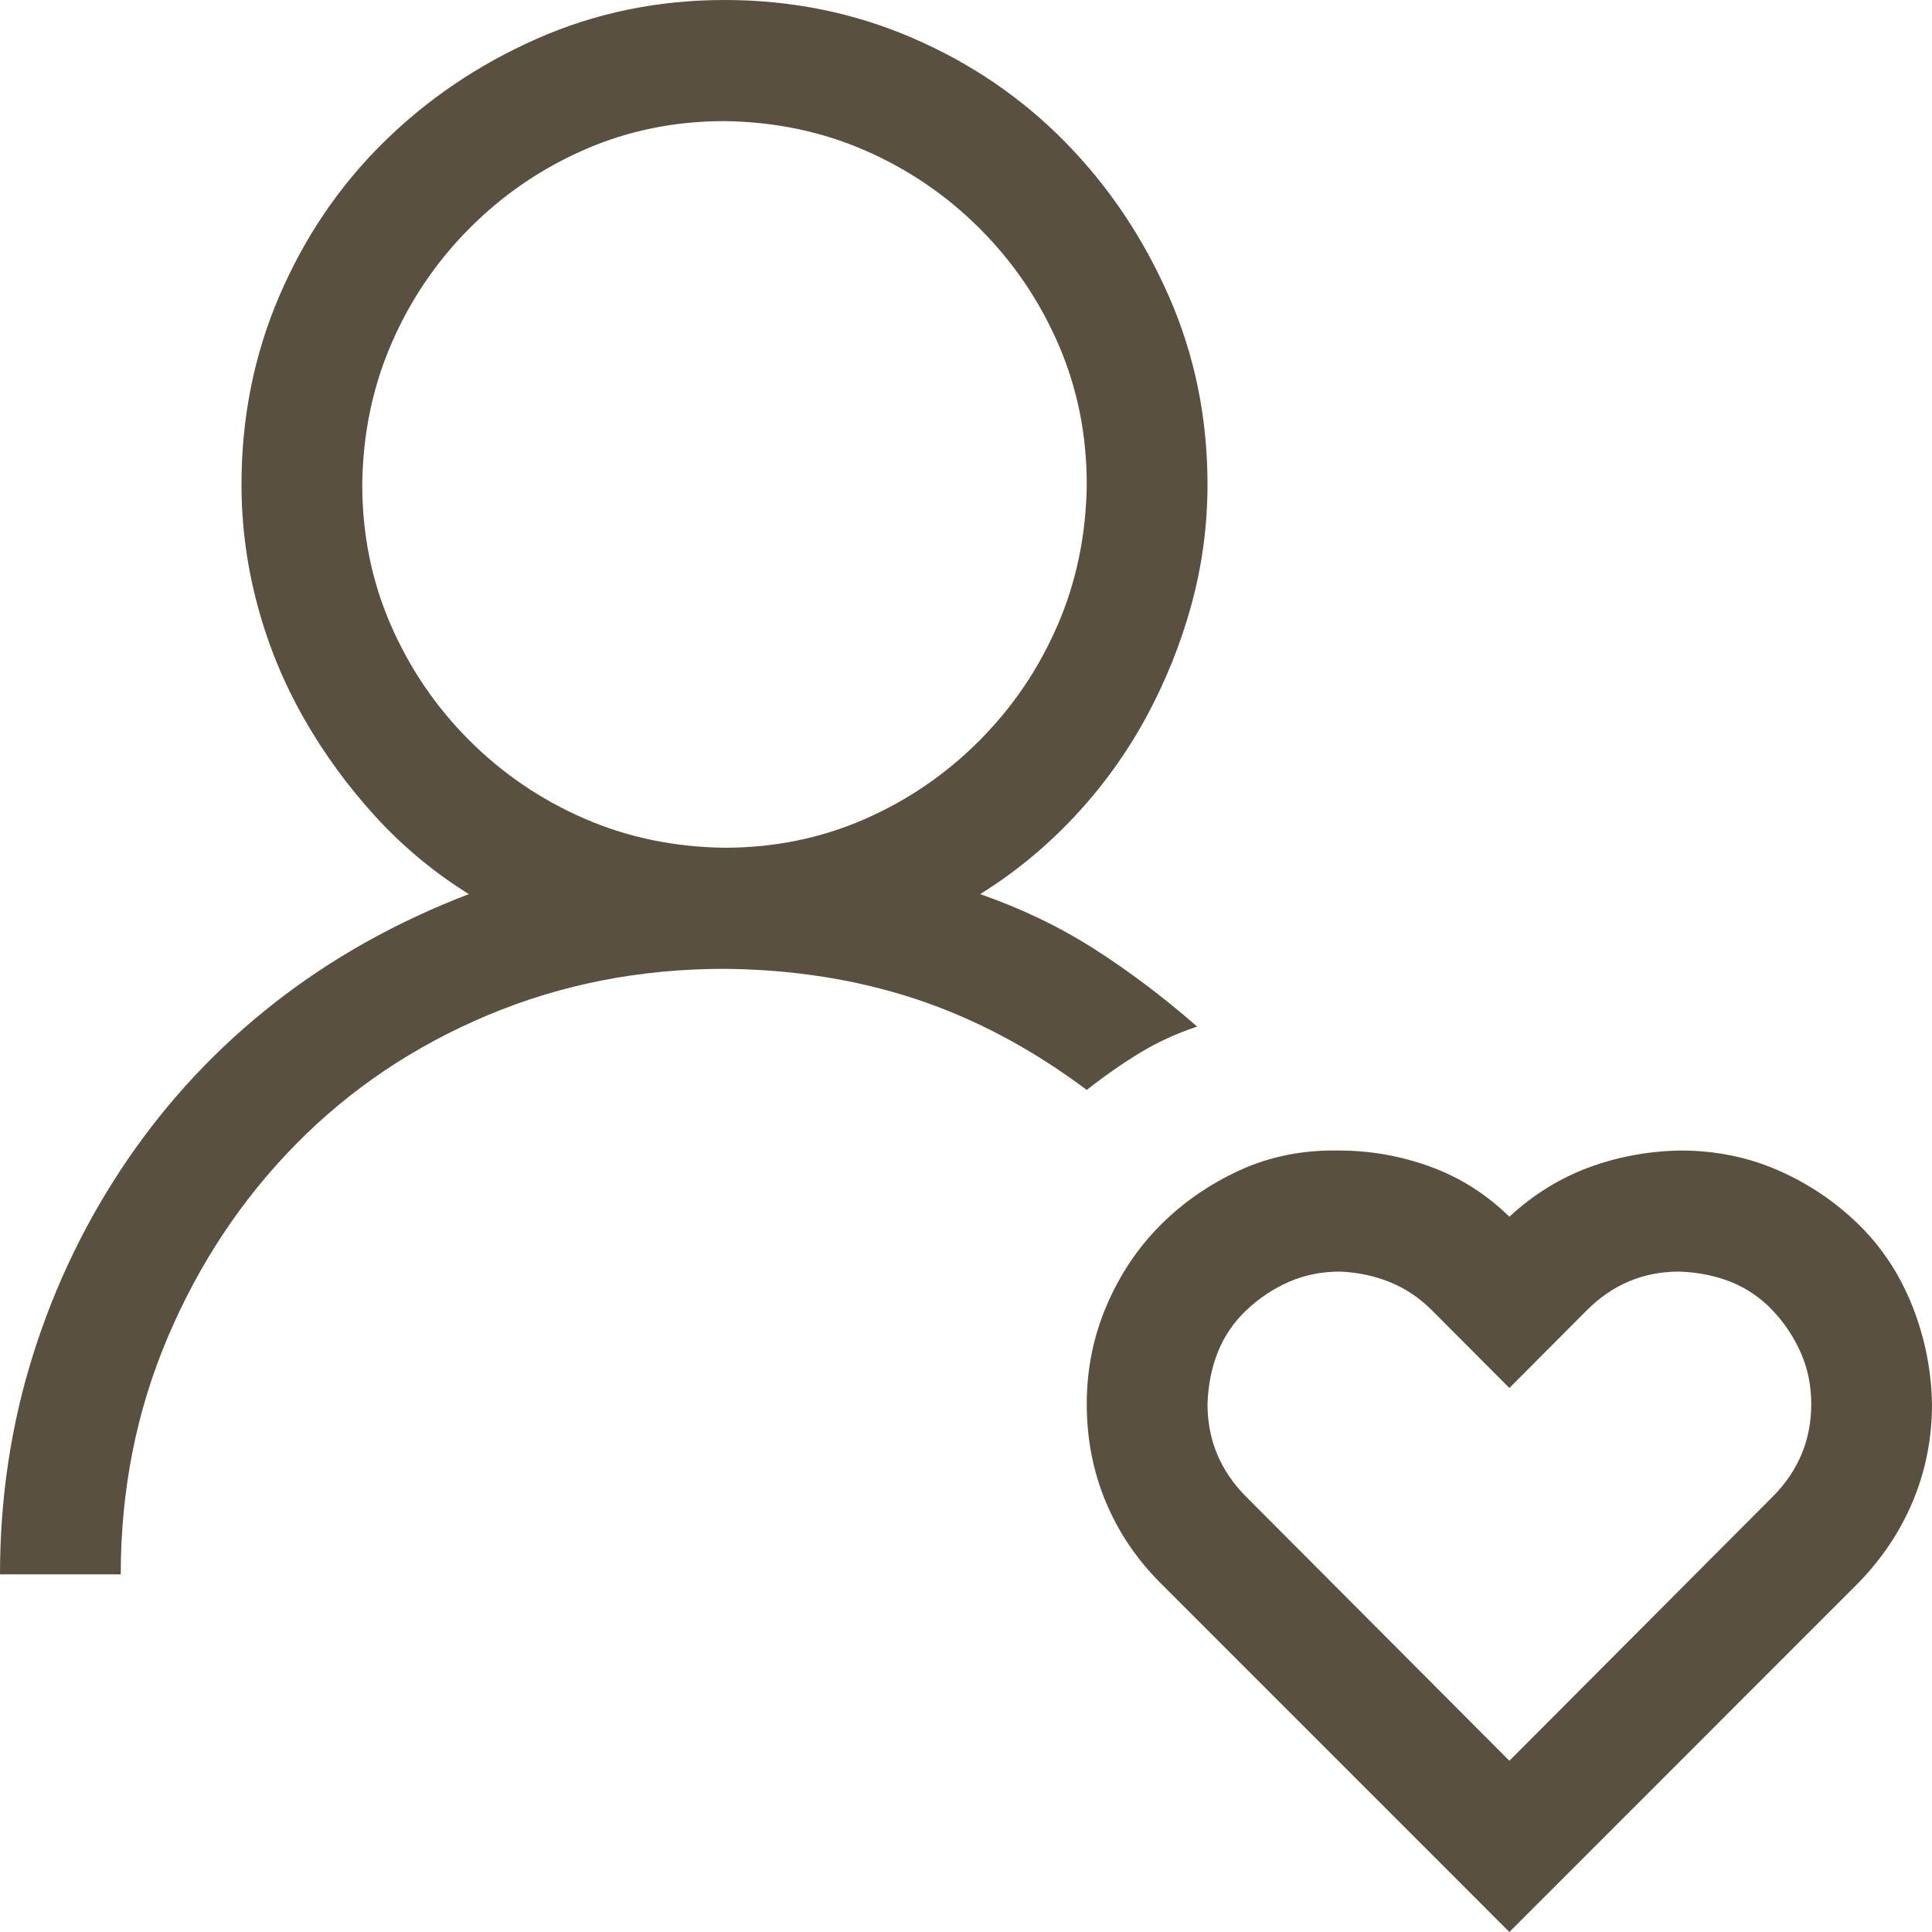 <svg width="52" height="52" viewBox="0 0 52 52" fill="none" xmlns="http://www.w3.org/2000/svg">
<path d="M52 37.79C52 38.707 51.831 39.573 51.492 40.388C51.154 41.203 50.663 41.941 50.02 42.603L40.625 52L31.23 42.603C30.587 41.958 30.096 41.228 29.758 40.413C29.419 39.598 29.25 38.724 29.25 37.79C29.25 36.857 29.428 35.974 29.783 35.142C30.139 34.31 30.621 33.589 31.23 32.977C31.84 32.366 32.551 31.874 33.363 31.5C34.176 31.127 35.065 30.949 36.029 30.966C36.876 30.966 37.697 31.11 38.492 31.399C39.288 31.687 39.999 32.137 40.625 32.748C41.268 32.154 41.979 31.713 42.758 31.424C43.536 31.136 44.357 30.983 45.221 30.966C46.169 30.966 47.049 31.144 47.861 31.5C48.674 31.857 49.393 32.341 50.02 32.952C50.646 33.563 51.128 34.293 51.467 35.142C51.805 35.991 51.983 36.874 52 37.79ZM48.75 37.79C48.75 37.298 48.657 36.84 48.471 36.415C48.285 35.991 48.031 35.609 47.709 35.269C47.387 34.93 47.015 34.675 46.592 34.505C46.169 34.336 45.703 34.242 45.195 34.225C44.23 34.225 43.401 34.573 42.707 35.269L40.625 37.358L38.543 35.269C38.204 34.93 37.824 34.675 37.4 34.505C36.977 34.336 36.529 34.242 36.055 34.225C35.564 34.225 35.107 34.319 34.684 34.505C34.26 34.692 33.88 34.947 33.541 35.269C33.203 35.592 32.949 35.965 32.779 36.39C32.61 36.814 32.517 37.281 32.5 37.79C32.5 38.758 32.847 39.59 33.541 40.286L40.625 47.391L47.709 40.286C48.403 39.59 48.75 38.758 48.75 37.79ZM29.25 29.336C27.777 28.233 26.245 27.418 24.654 26.891C23.063 26.365 21.345 26.093 19.5 26.076C17.232 26.076 15.107 26.492 13.127 27.324C11.146 28.156 9.428 29.311 7.973 30.788C6.517 32.264 5.366 33.996 4.52 35.982C3.673 37.969 3.25 40.099 3.25 42.374H0C0 40.32 0.296 38.351 0.889 36.466C1.481 34.582 2.327 32.833 3.428 31.22C4.528 29.608 5.848 28.198 7.389 26.993C8.929 25.788 10.672 24.812 12.619 24.065C11.688 23.487 10.85 22.791 10.105 21.977C9.361 21.162 8.717 20.279 8.176 19.328C7.634 18.377 7.219 17.367 6.932 16.298C6.644 15.228 6.5 14.142 6.5 13.038C6.5 11.239 6.839 9.549 7.516 7.971C8.193 6.392 9.124 5.017 10.309 3.845C11.493 2.674 12.873 1.74 14.447 1.044C16.021 0.348 17.706 0 19.5 0C21.294 0 22.979 0.34 24.553 1.019C26.127 1.698 27.498 2.631 28.666 3.82C29.834 5.008 30.765 6.392 31.459 7.971C32.153 9.549 32.5 11.239 32.5 13.038C32.5 14.142 32.356 15.22 32.068 16.272C31.781 17.325 31.374 18.335 30.85 19.303C30.325 20.27 29.682 21.162 28.92 21.977C28.158 22.791 27.312 23.487 26.381 24.065C27.498 24.455 28.522 24.947 29.453 25.542C30.384 26.136 31.307 26.832 32.221 27.63C31.662 27.817 31.146 28.054 30.672 28.343C30.198 28.631 29.724 28.962 29.25 29.336ZM29.25 13.038C29.25 11.697 28.996 10.441 28.488 9.269C27.98 8.098 27.278 7.062 26.381 6.163C25.484 5.263 24.451 4.558 23.283 4.049C22.115 3.54 20.854 3.277 19.5 3.26C18.163 3.26 16.91 3.514 15.742 4.024C14.574 4.533 13.542 5.237 12.645 6.137C11.747 7.037 11.045 8.072 10.537 9.244C10.029 10.415 9.767 11.68 9.75 13.038C9.75 14.379 10.004 15.636 10.512 16.807C11.02 17.979 11.722 19.014 12.619 19.914C13.516 20.814 14.549 21.518 15.717 22.027C16.885 22.537 18.146 22.8 19.5 22.817C20.837 22.817 22.09 22.562 23.258 22.053C24.426 21.544 25.458 20.839 26.355 19.939C27.253 19.04 27.955 18.004 28.463 16.832C28.971 15.661 29.233 14.396 29.25 13.038Z" fill="#5A503F"/>
</svg>
